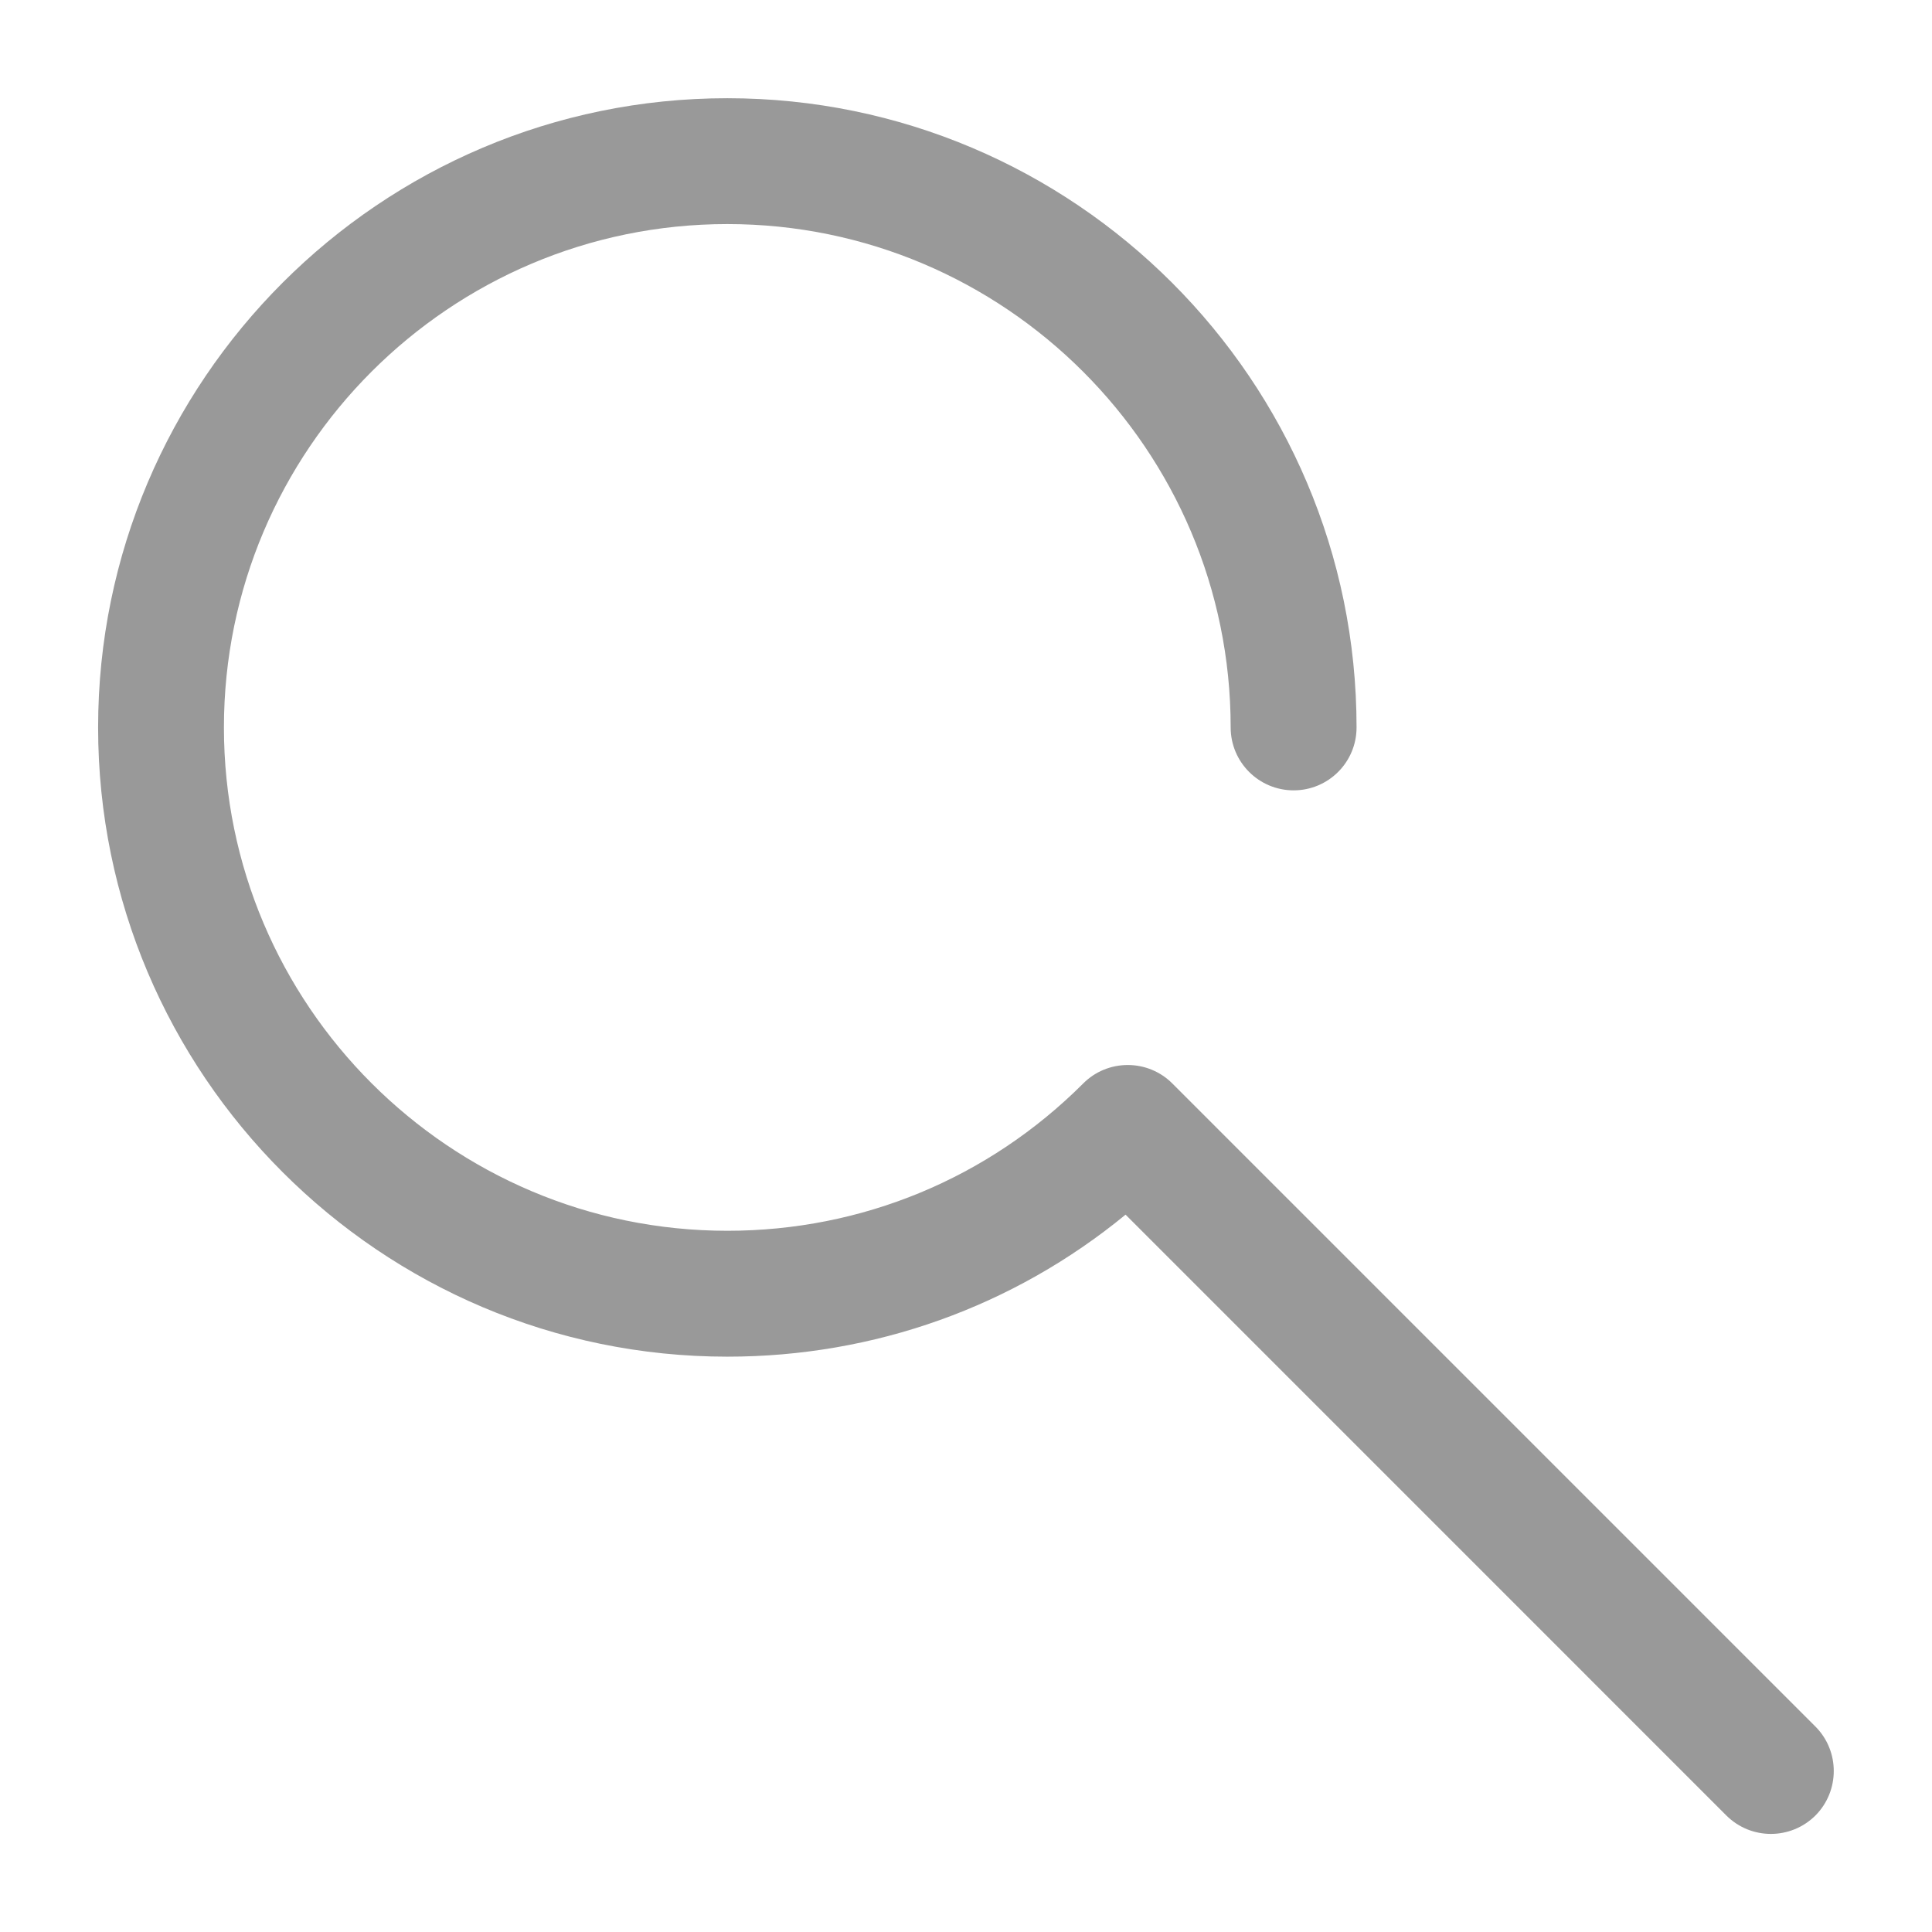 <?xml version="1.0" encoding="utf-8"?>
<!-- Generator: Adobe Illustrator 16.0.0, SVG Export Plug-In . SVG Version: 6.00 Build 0)  -->
<!DOCTYPE svg PUBLIC "-//W3C//DTD SVG 1.1//EN" "http://www.w3.org/Graphics/SVG/1.1/DTD/svg11.dtd">
<svg version="1.1" id="Layer_1" xmlns:sketch="http://www.bohemiancoding.com/sketch/ns"
	 xmlns="http://www.w3.org/2000/svg" xmlns:xlink="http://www.w3.org/1999/xlink" x="0px" y="0px" width="512px" height="512px"
	 viewBox="-244 -244 512 512" enable-background="new -244 -244 512 512" xml:space="preserve">
<title>search</title>
<desc>Created with Sketch.</desc>
<g id="Page-1" sketch:type="MSPage">
	<g id="tweegs-pagina-produttore-profilo" transform="translate(-205, -15)" sketch:type="MSArtboardGroup">
		<g id="menu-internal" transform="translate(0, -1)" sketch:type="MSLayerGroup">
			<g id="search" transform="translate(205, 16)" sketch:type="MSShapeGroup">
				<path id="Fill-1" fill="#999999" d="M237.104,237.131c-3.262,3.242-7.535,4.873-11.809,4.873s-8.527-1.631-11.789-4.873
					L54.289,77.896c-29.706,24.383-66.601,37.635-105.538,37.635C-143.199,115.531-218,40.73-218-51.22
					c0-91.95,74.801-166.751,166.751-166.751c91.931,0,166.75,74.801,166.75,166.751c0,9.212-7.459,16.671-16.68,16.671
					c-9.203,0-16.682-7.459-16.682-16.671c0-73.555-59.826-133.399-133.389-133.399c-73.564,0-133.409,59.844-133.409,133.399
					c0,73.564,59.845,133.39,133.409,133.39c35.629,0,69.131-13.87,94.331-39.061c3.111-3.129,7.365-4.872,11.789-4.872
					c4.423,0,8.658,1.743,11.789,4.872l170.443,170.443C243.588,220.057,243.588,230.609,237.104,237.131"/>
			</g>
		</g>
	</g>
</g>
</svg>
